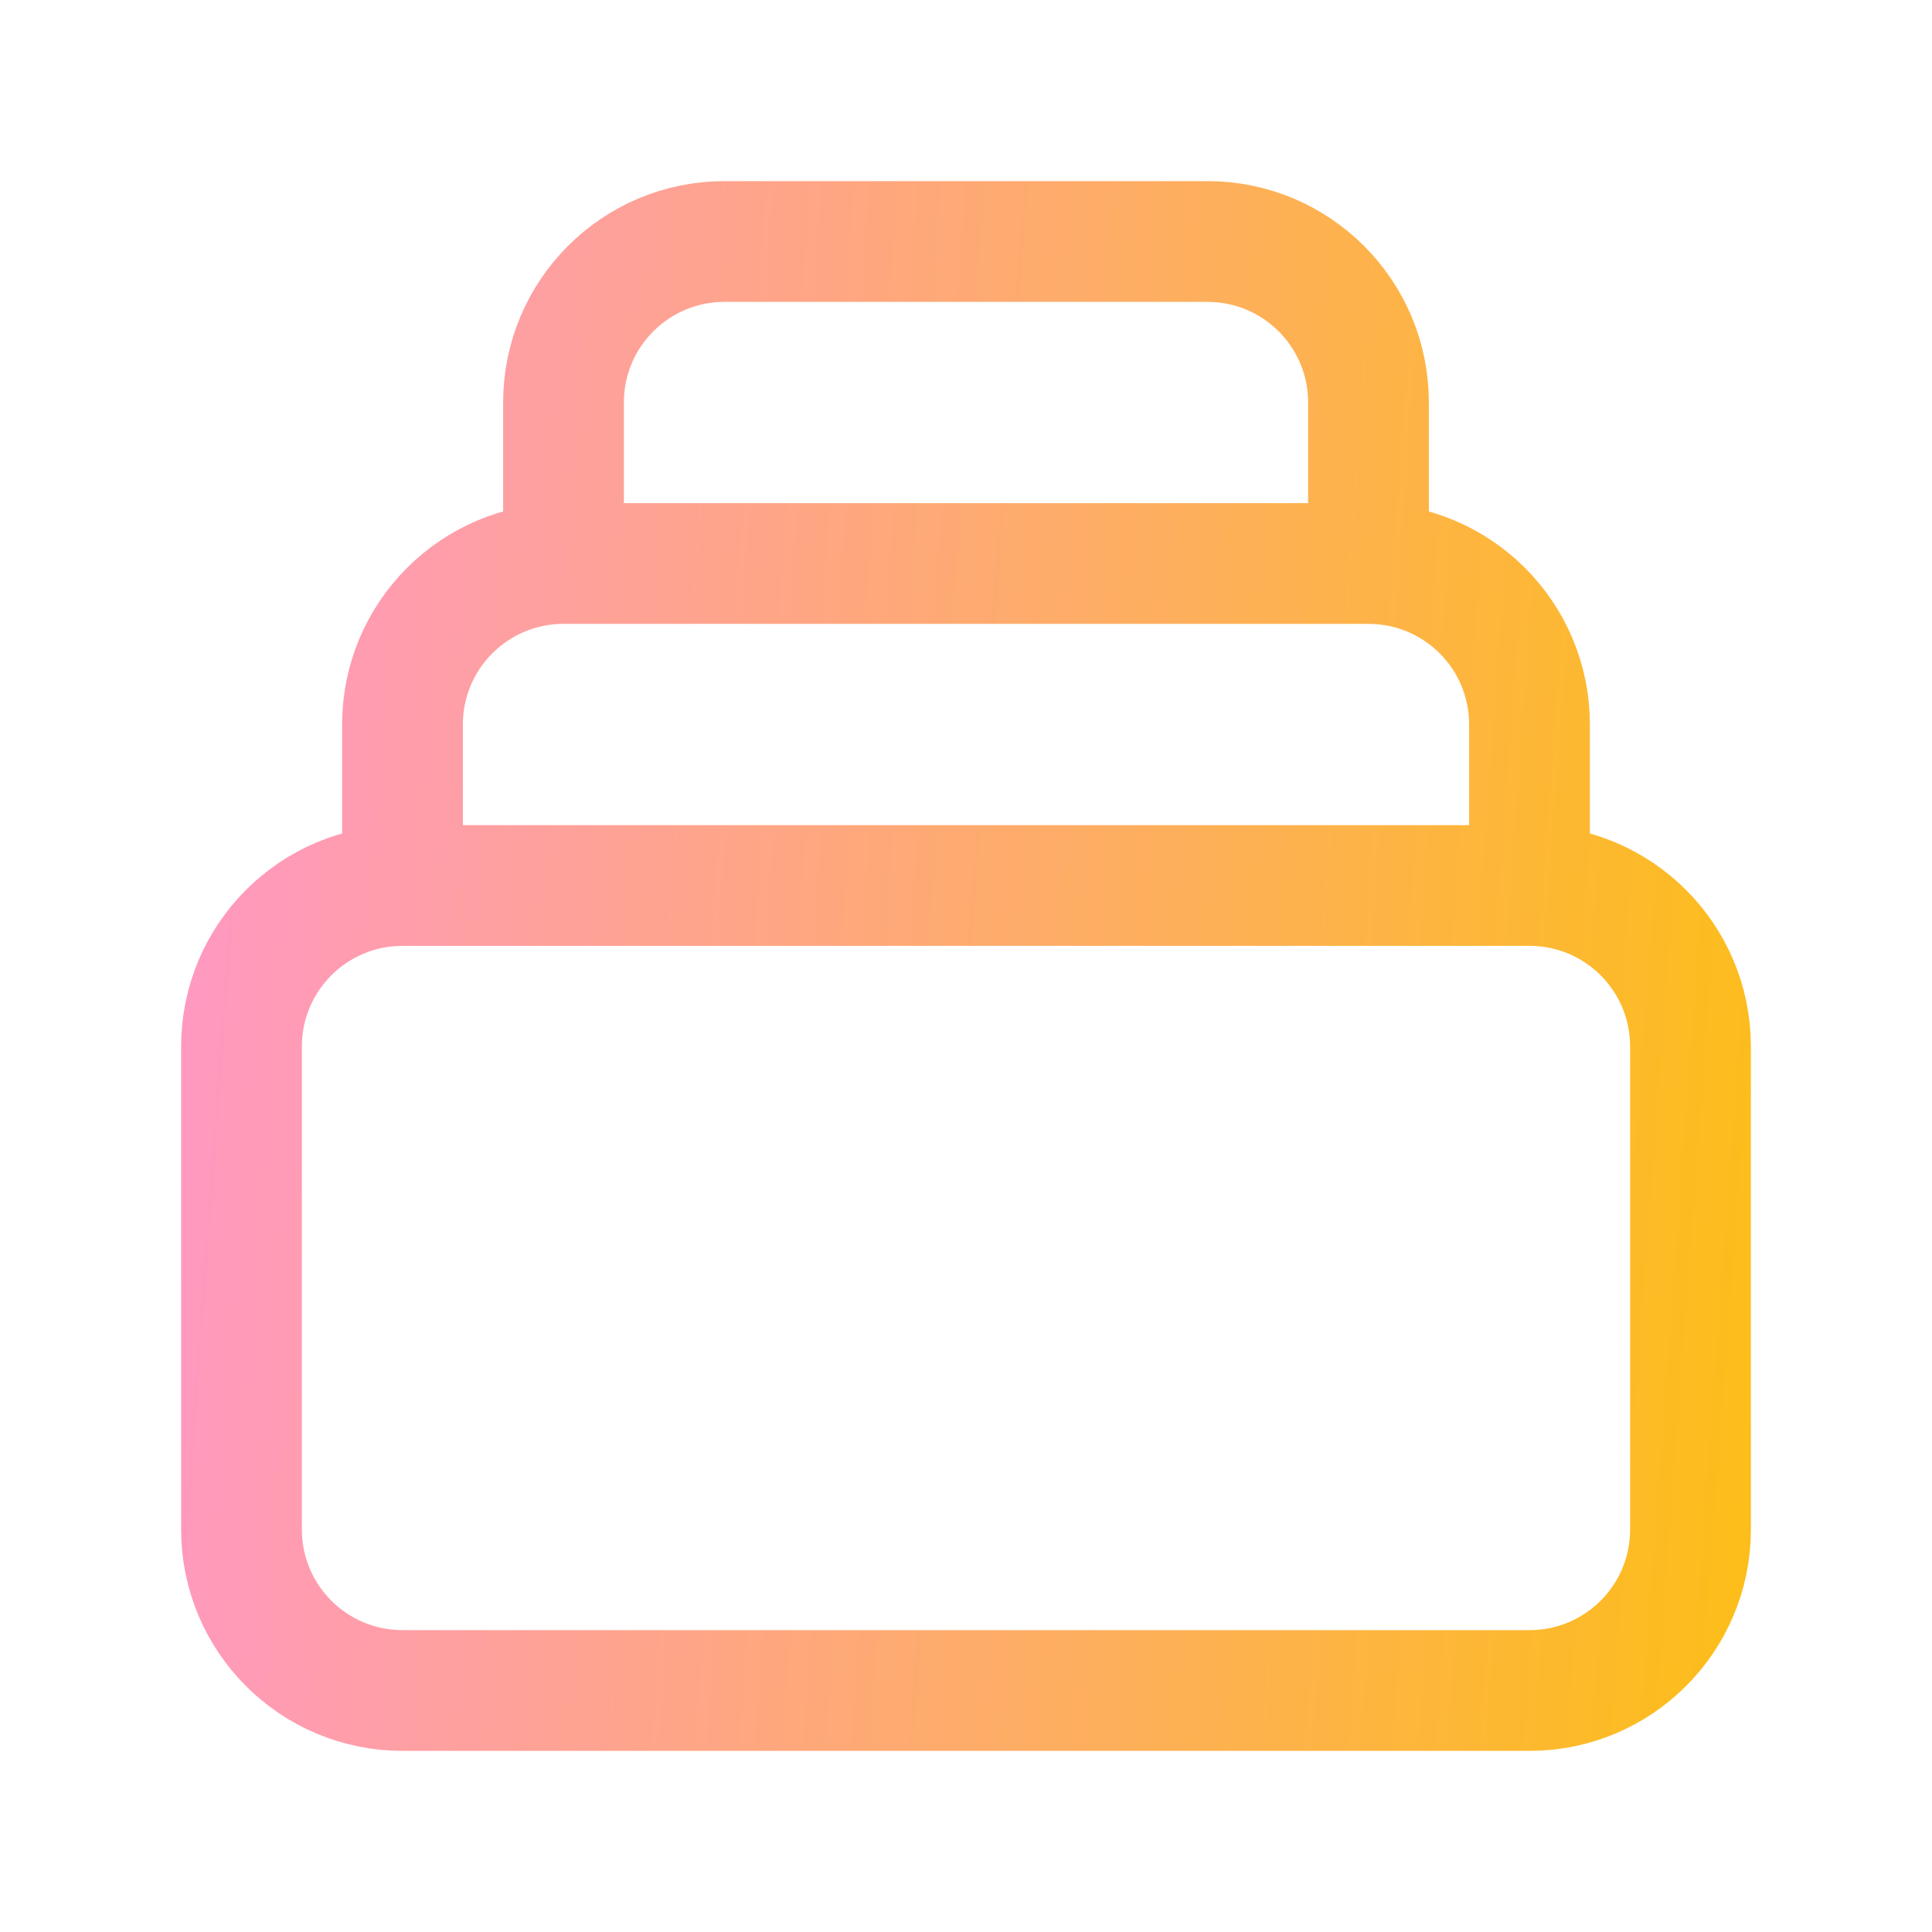 <svg width="24" height="24" viewBox="0 0 24 24" fill="none" xmlns="http://www.w3.org/2000/svg">
<path d="M19 11H5M19 11C20.105 11 21 11.895 21 13V19C21 20.105 20.105 21 19 21H5C3.895 21 3 20.105 3 19V13C3 11.895 3.895 11 5 11M19 11V9C19 7.895 18.105 7 17 7M5 11V9C5 7.895 5.895 7 7 7M7 7V5C7 3.895 7.895 3 9 3H15C16.105 3 17 3.895 17 5V7M7 7H17" stroke="url(#paint0_linear_15815_7270)" stroke-width="1.5" stroke-linecap="round" stroke-linejoin="round"/>
<defs>
<linearGradient id="paint0_linear_15815_7270" x1="-0.294" y1="-0.294" x2="26.078" y2="1.651" gradientUnits="userSpaceOnUse">
<stop stop-color="#FF92DE"/>
<stop offset="1" stop-color="#FDC300"/>
</linearGradient>
</defs>
</svg>
